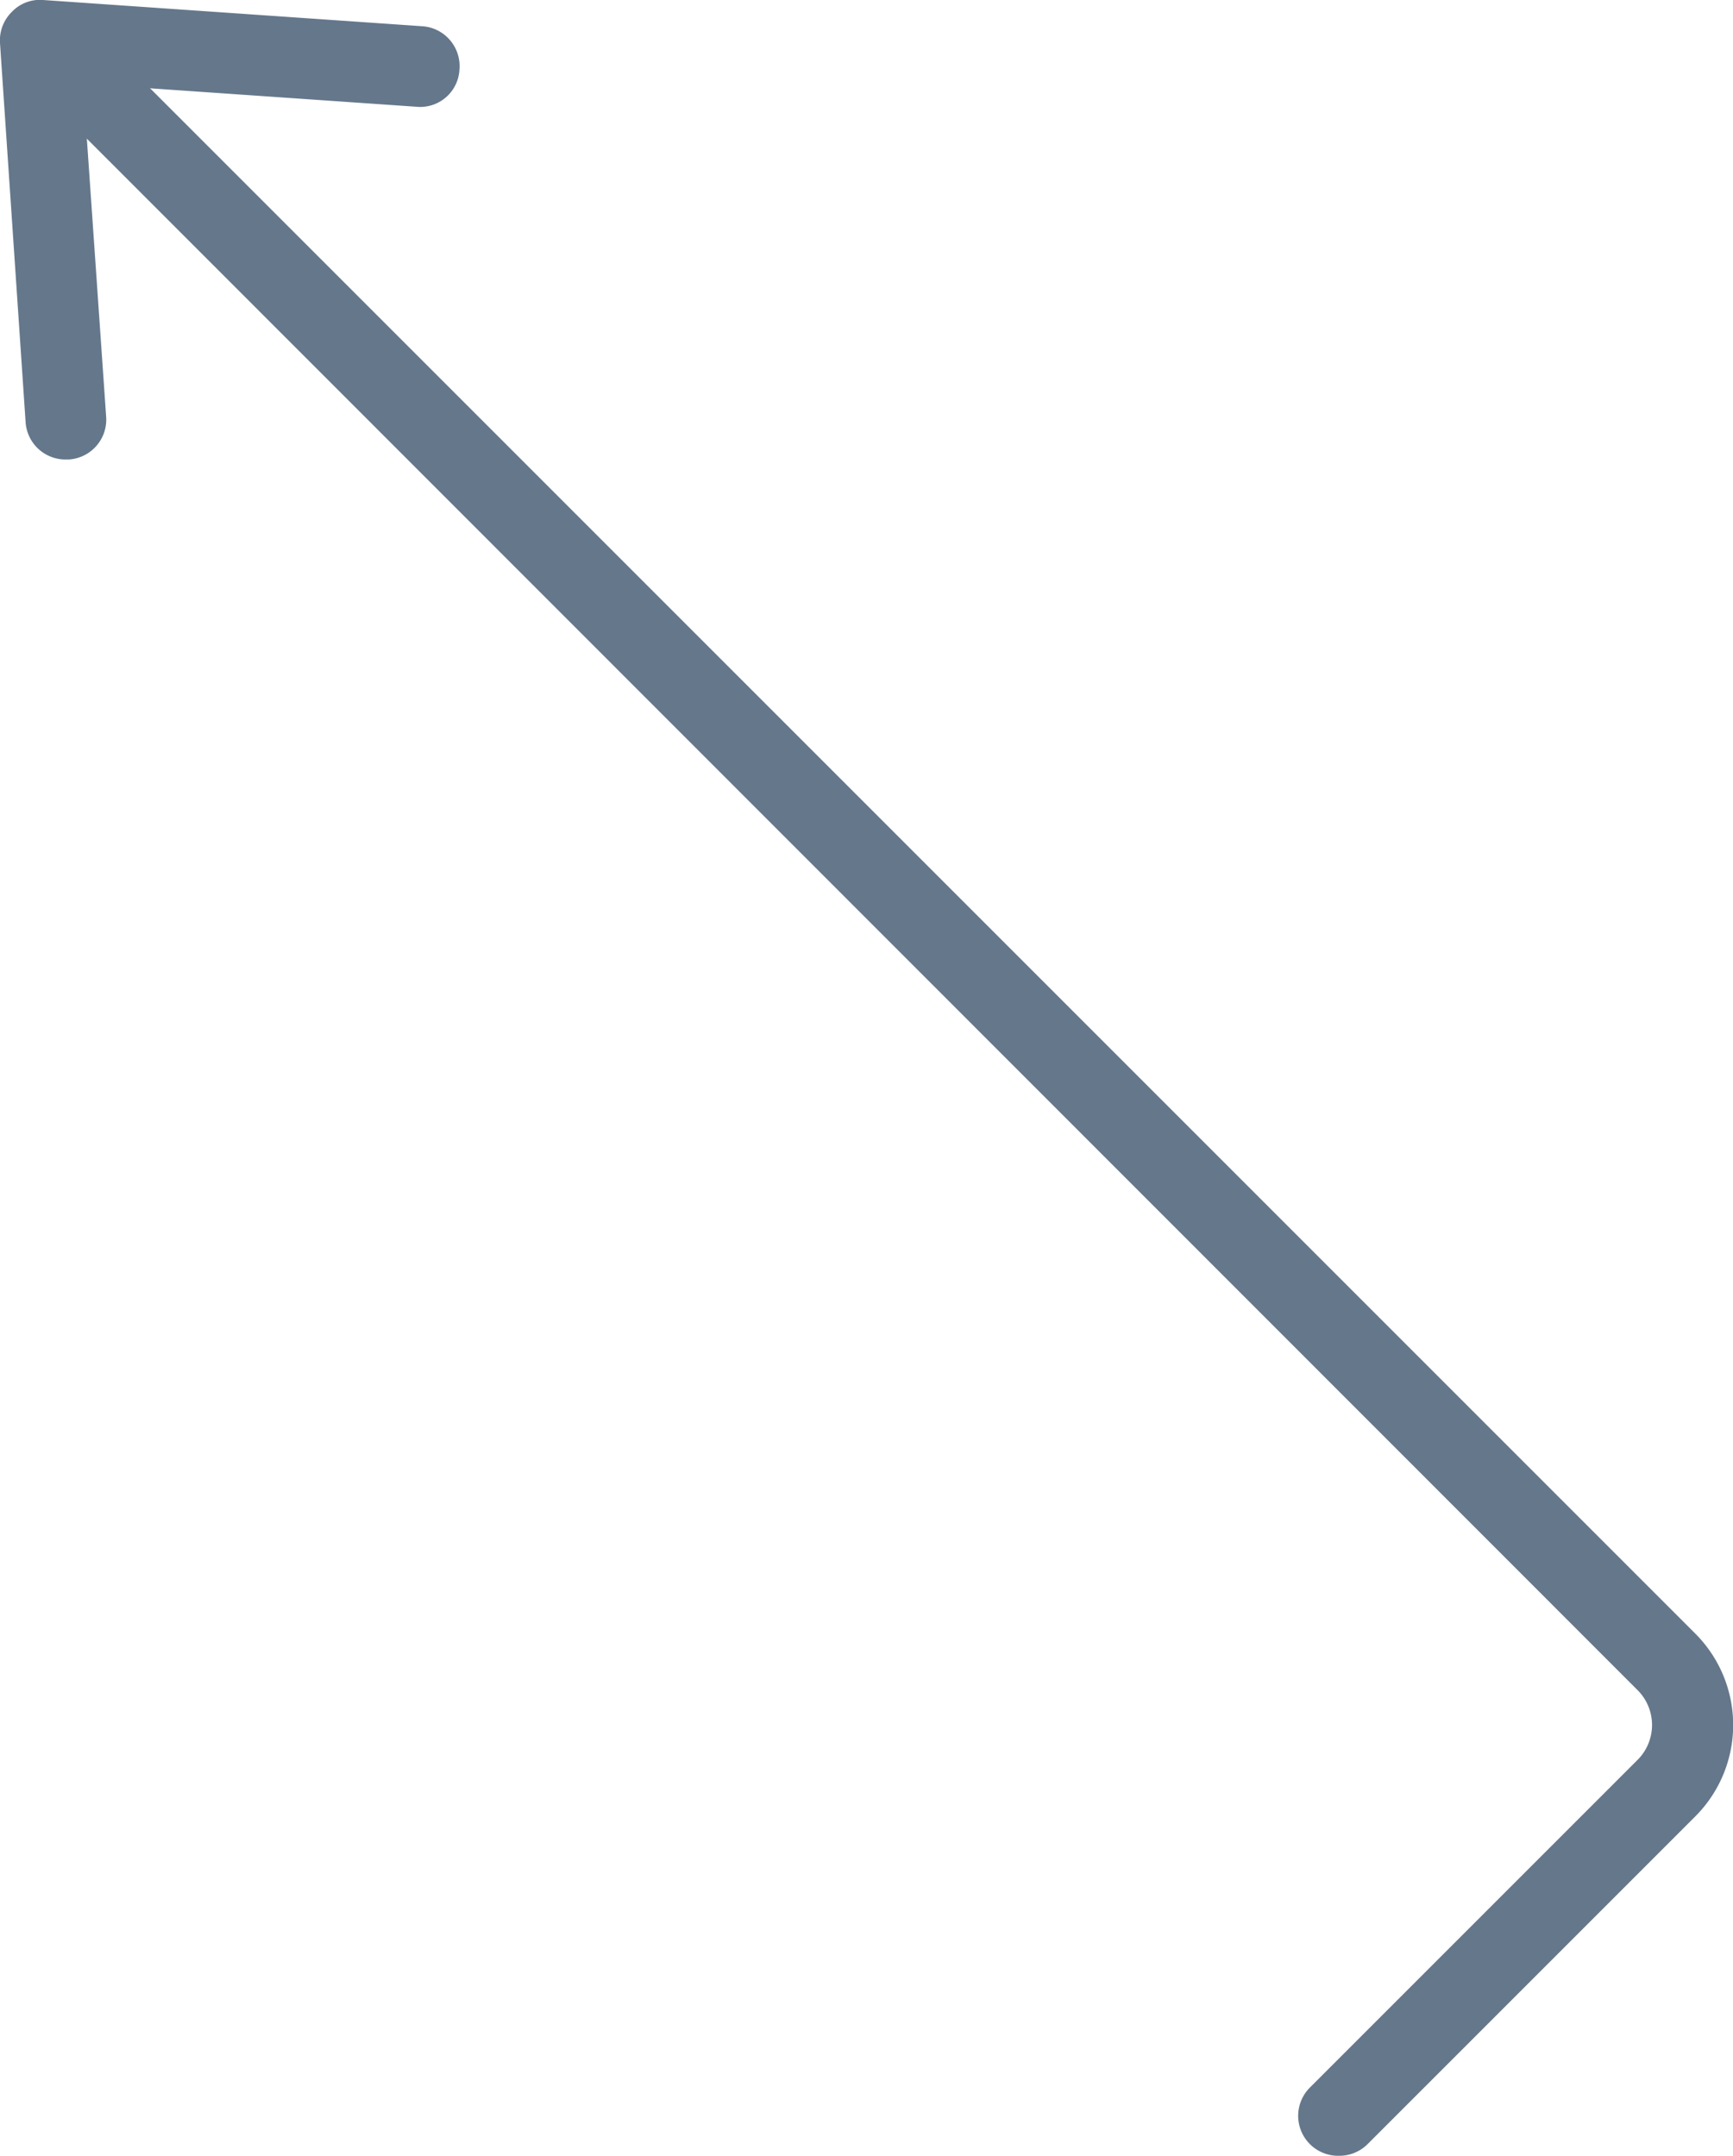 <svg xmlns="http://www.w3.org/2000/svg" viewBox="0 0 27.76 34.53"><defs><style>.cls-1{fill:#65778b;}</style></defs><title>Recurso 52</title><g id="Capa_2" data-name="Capa 2"><g id="Capa_1-2" data-name="Capa 1"><path class="cls-1" d="M21.45,34.53a.64.64,0,0,1-.46-1.1l5.25-5.25a.79.79,0,0,0,0-1.1L.67,1.5A.64.64,0,0,1,1.58.59L27.16,26.17a2.07,2.07,0,0,1,0,2.92l-5.25,5.25A.64.64,0,0,1,21.45,34.53Z"/><path class="cls-1" d="M1.05,7.36a.64.64,0,0,1-.64-.6L0,.69A.64.64,0,0,1,.19.19.62.62,0,0,1,.69,0L6.76.42a.64.64,0,0,1,.6.69.63.63,0,0,1-.69.6L1.33,1.34,1.7,6.67a.64.64,0,0,1-.6.69Z"/></g></g></svg>
